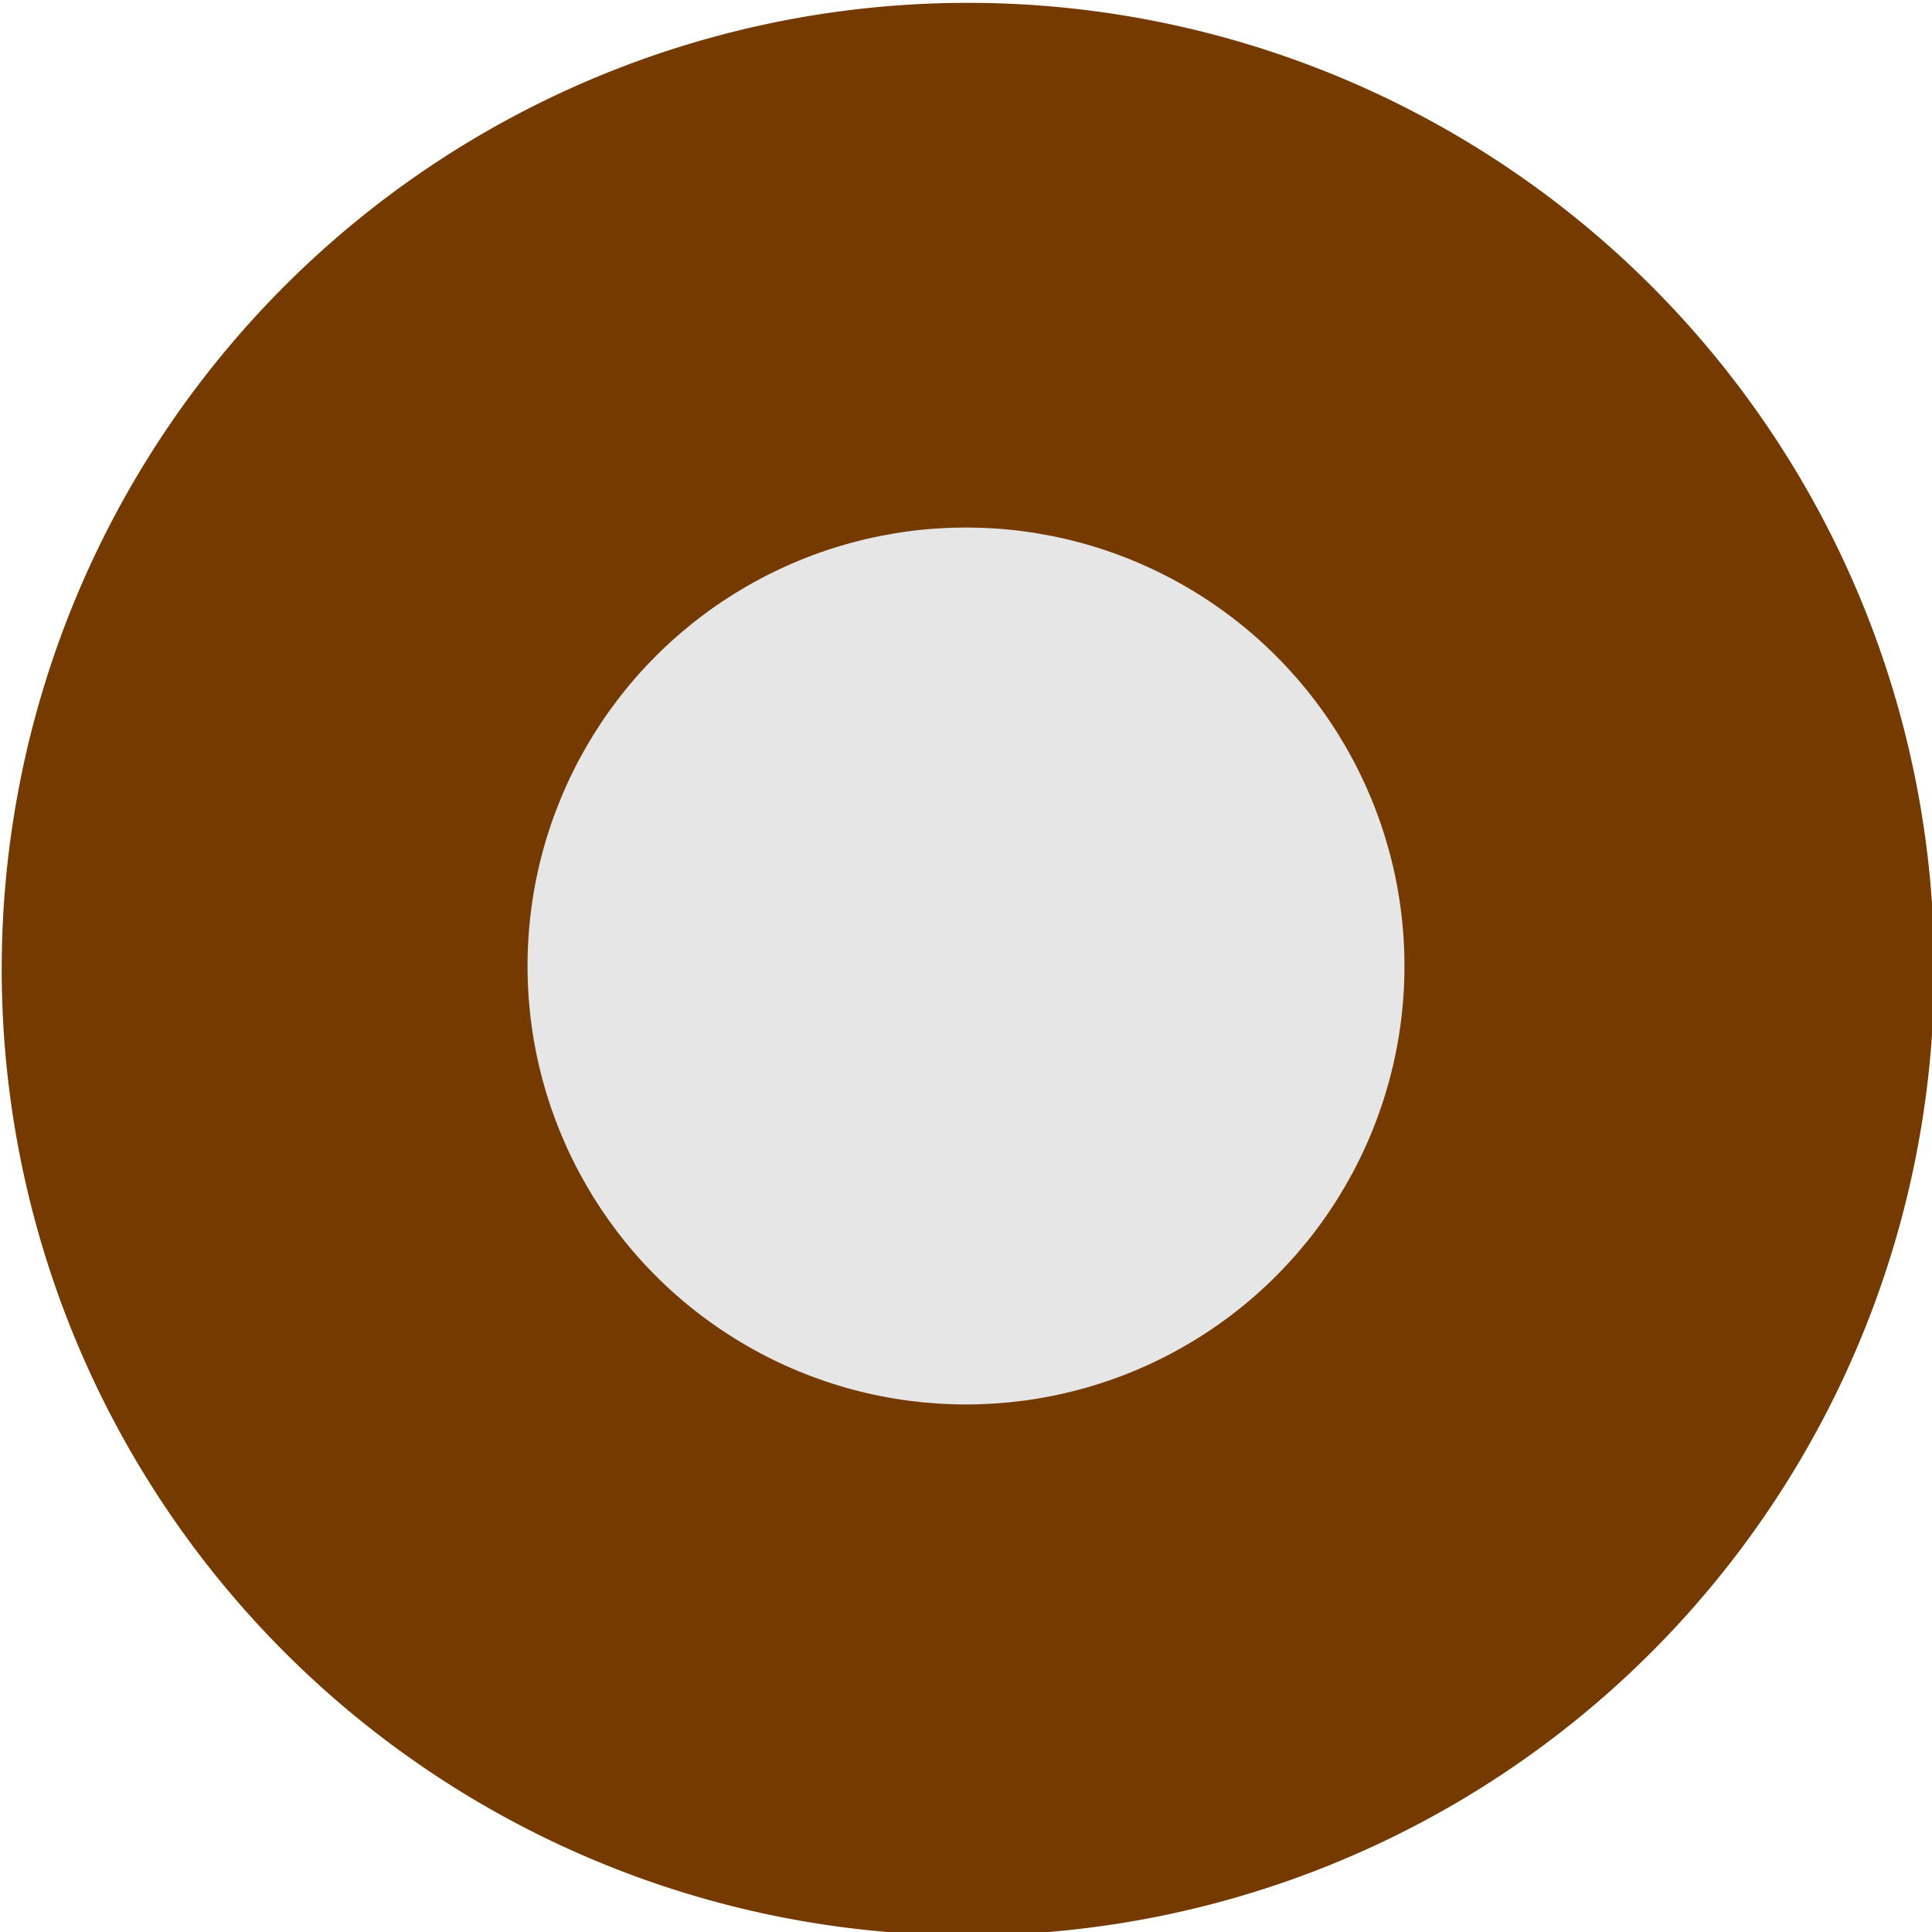 <?xml version="1.0" encoding="UTF-8" standalone="no"?>
<!-- Created with Inkscape (http://www.inkscape.org/) -->

<svg
   xmlns:dc="http://purl.org/dc/elements/1.1/"
   xmlns:cc="http://creativecommons.org/ns#"
   xmlns:rdf="http://www.w3.org/1999/02/22-rdf-syntax-ns#"
   xmlns:svg="http://www.w3.org/2000/svg"
   xmlns="http://www.w3.org/2000/svg"
   xmlns:sodipodi="http://sodipodi.sourceforge.net/DTD/sodipodi-0.dtd"
   xmlns:inkscape="http://www.inkscape.org/namespaces/inkscape"
   width="20"
   height="20"
   id="svg4665"
   version="1.1"
   inkscape:version="0.91 r13725"
   sodipodi:docname="s_pass.svg">
  <defs
     id="defs4667" />
  <sodipodi:namedview
     id="base"
     pagecolor="#ffffff"
     bordercolor="#666666"
     borderopacity="1.0"
     inkscape:pageopacity="0.0"
     inkscape:pageshadow="2"
     inkscape:zoom="11.313708"
     inkscape:cx="-3.3754029"
     inkscape:cy="6.4239635"
     inkscape:document-units="px"
     inkscape:current-layer="layer1"
     showgrid="false"
     fit-margin-top="0"
     fit-margin-left="0"
     fit-margin-right="0"
     fit-margin-bottom="0"
     inkscape:window-width="1920"
     inkscape:window-height="1178"
     inkscape:window-x="-8"
     inkscape:window-y="-8"
     inkscape:window-maximized="1" />
  <g
     inkscape:label="Livello 1"
     inkscape:groupmode="layer"
     id="layer1"
     transform="translate(-157.143,-300.934)">
    <path
       sodipodi:type="arc"
       style="color:#000000;fill:#743a00;fill-opacity:1;stroke:none;stroke-width:2;marker:none;visibility:visible;display:inline;overflow:visible;enable-background:accumulate"
       id="path4673"
       sodipodi:cx="182.85715"
       sodipodi:cy="295.21933"
       sodipodi:rx="25.714285"
       sodipodi:ry="25.714285"
       d="m 208.571,295.219 a 25.714,25.714 0 0 1 -25.714,25.714 25.714,25.714 0 0 1 -25.714,-25.714 25.714,25.714 0 0 1 25.714,-25.714 25.714,25.714 0 0 1 25.714,25.714 z"
       transform="matrix(0.389,0,0,0.389,96.032,196.126)" />
    <circle
       style="color:#000000;display:inline;overflow:visible;visibility:visible;fill:#e6e6e6;fill-opacity:1;stroke:none;stroke-width:2;marker:none;enable-background:accumulate"
       id="path4673-1"
       cx="167.143"
       cy="310.934"
       r="4.539" />
  </g>
</svg>
